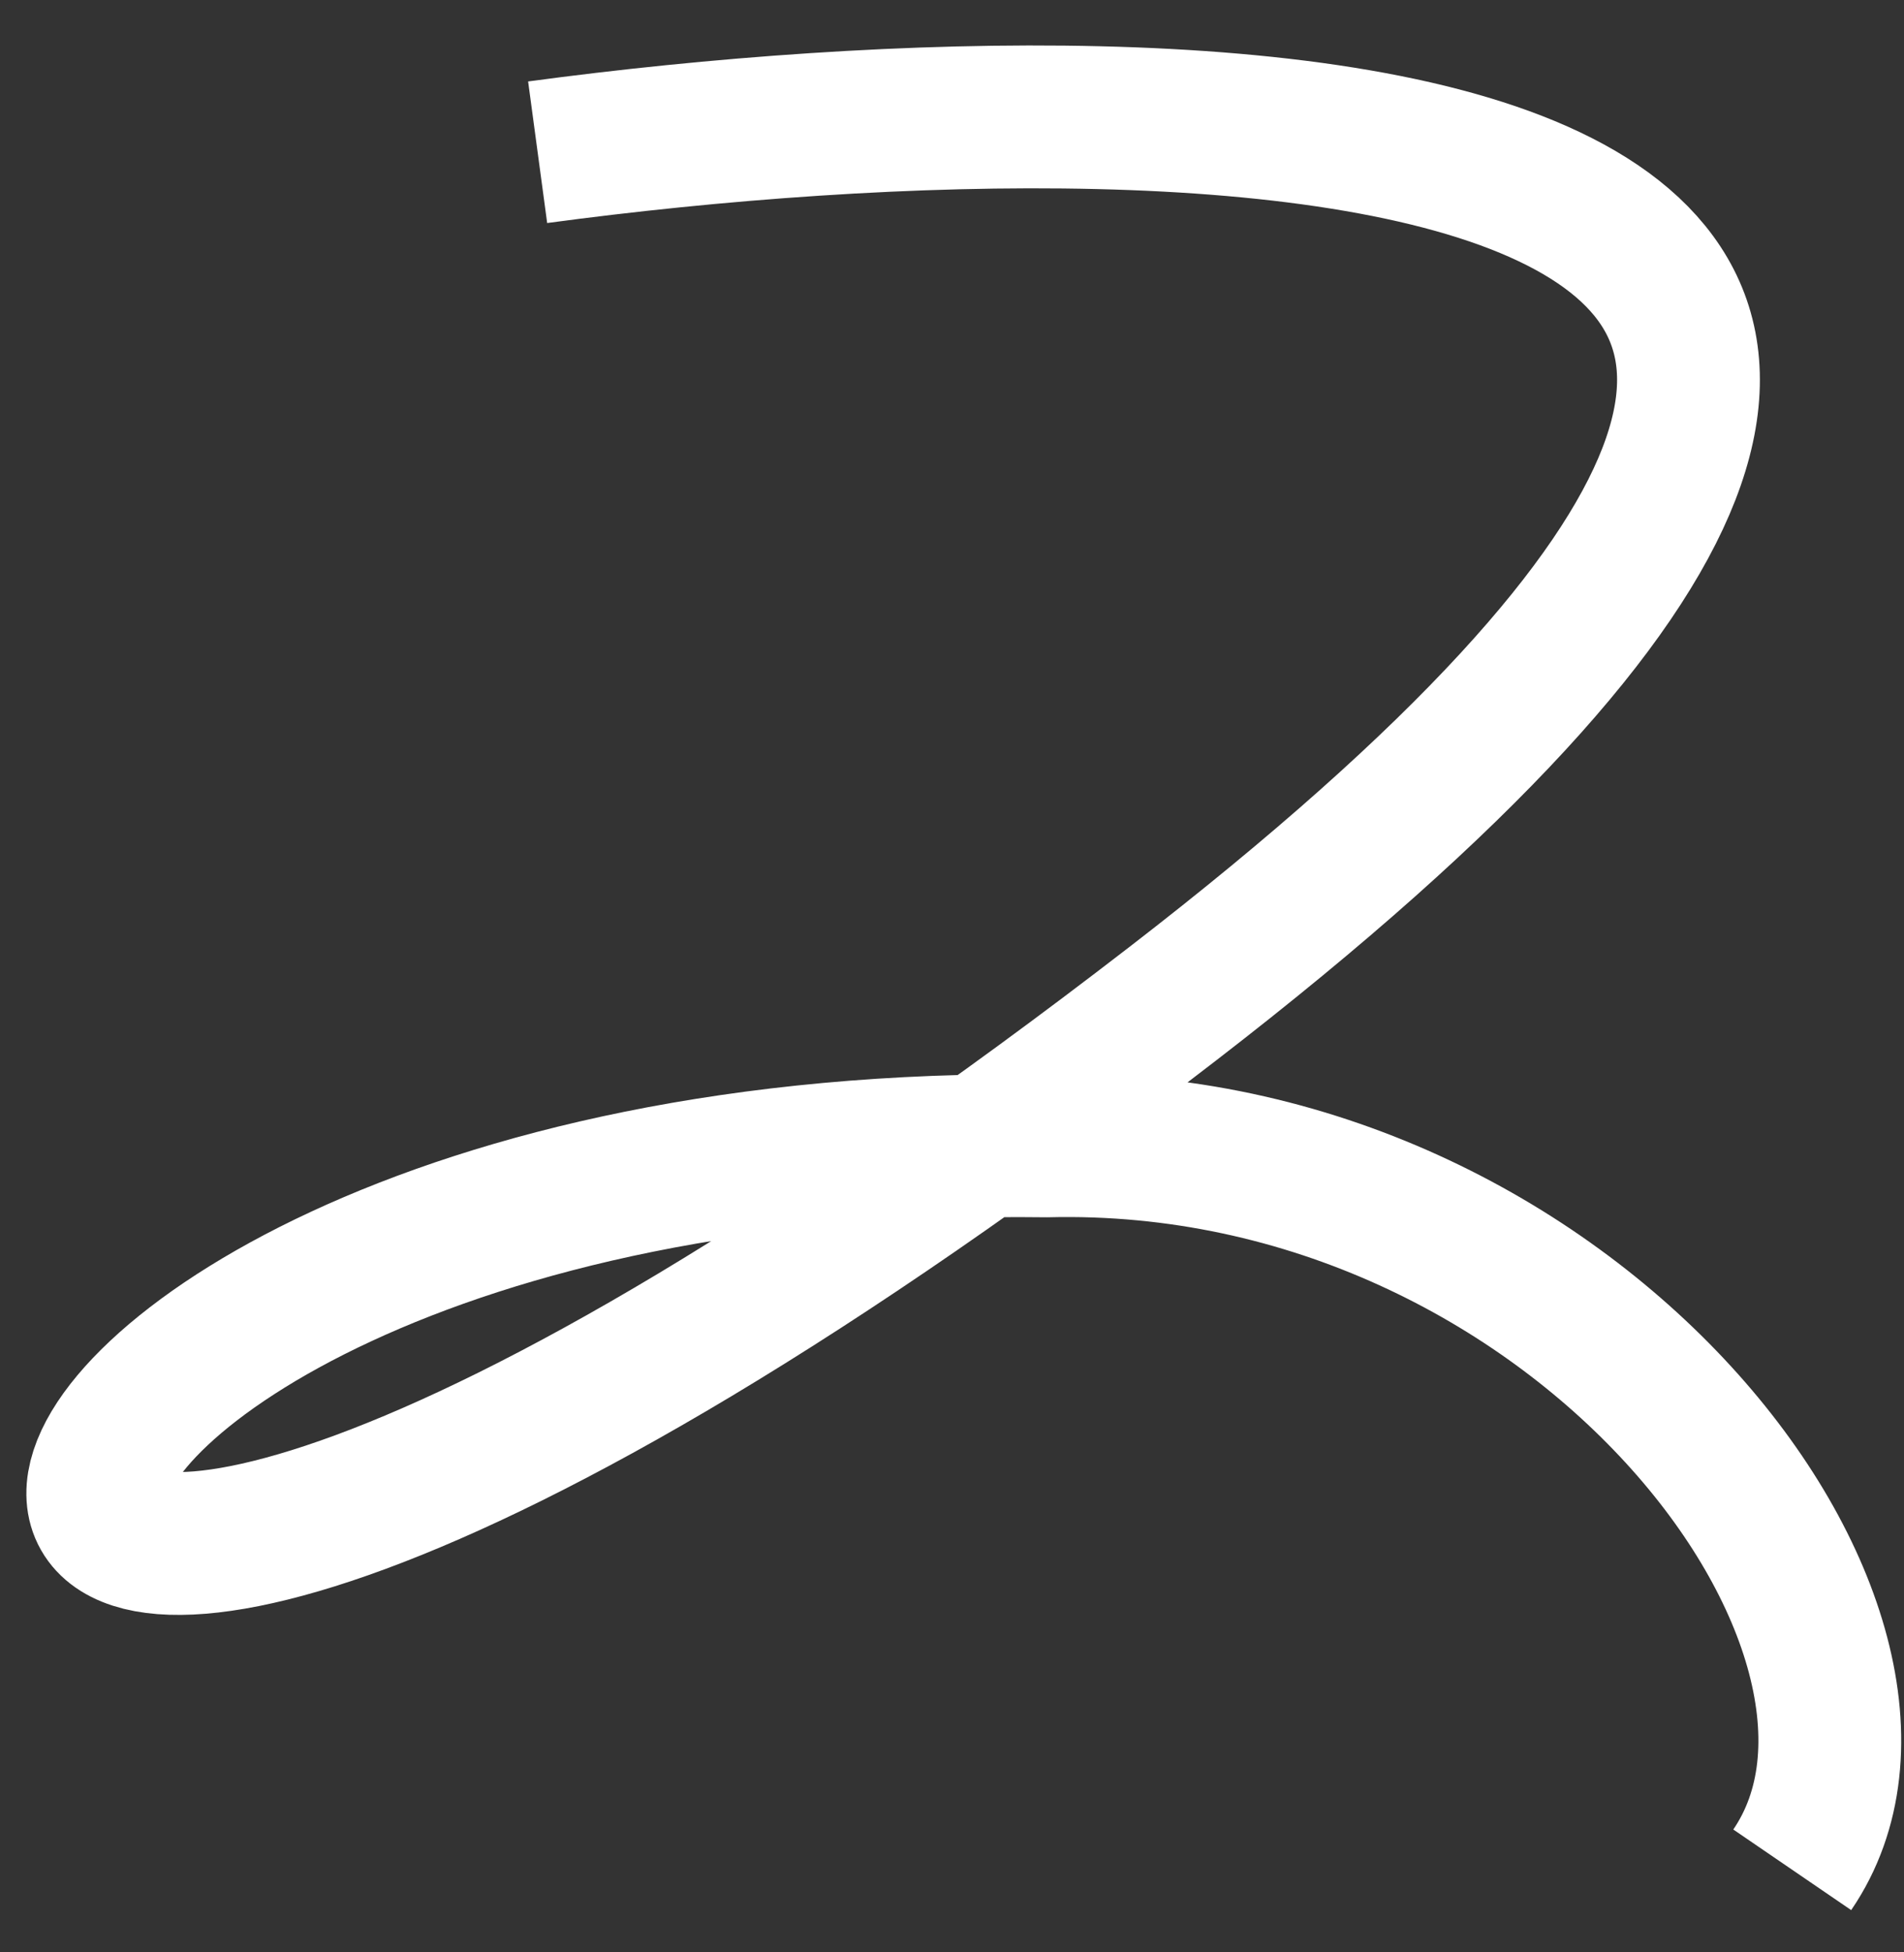<svg width="40" height="41" viewBox="0 0 40 41" fill="none" xmlns="http://www.w3.org/2000/svg">
<rect x="0" y="0" width="40" height="41" fill="#333333" stroke="none"/>
<path d="M11.295 3.197C26.042 1.211 49.359 2.005 24.648 21.07C-6.239 44.901 -3.83 23.728 21.991 24.063C33.097 23.787 41.039 34.31 37.652 39.266" stroke="white" stroke-width="3"/>
</svg>
